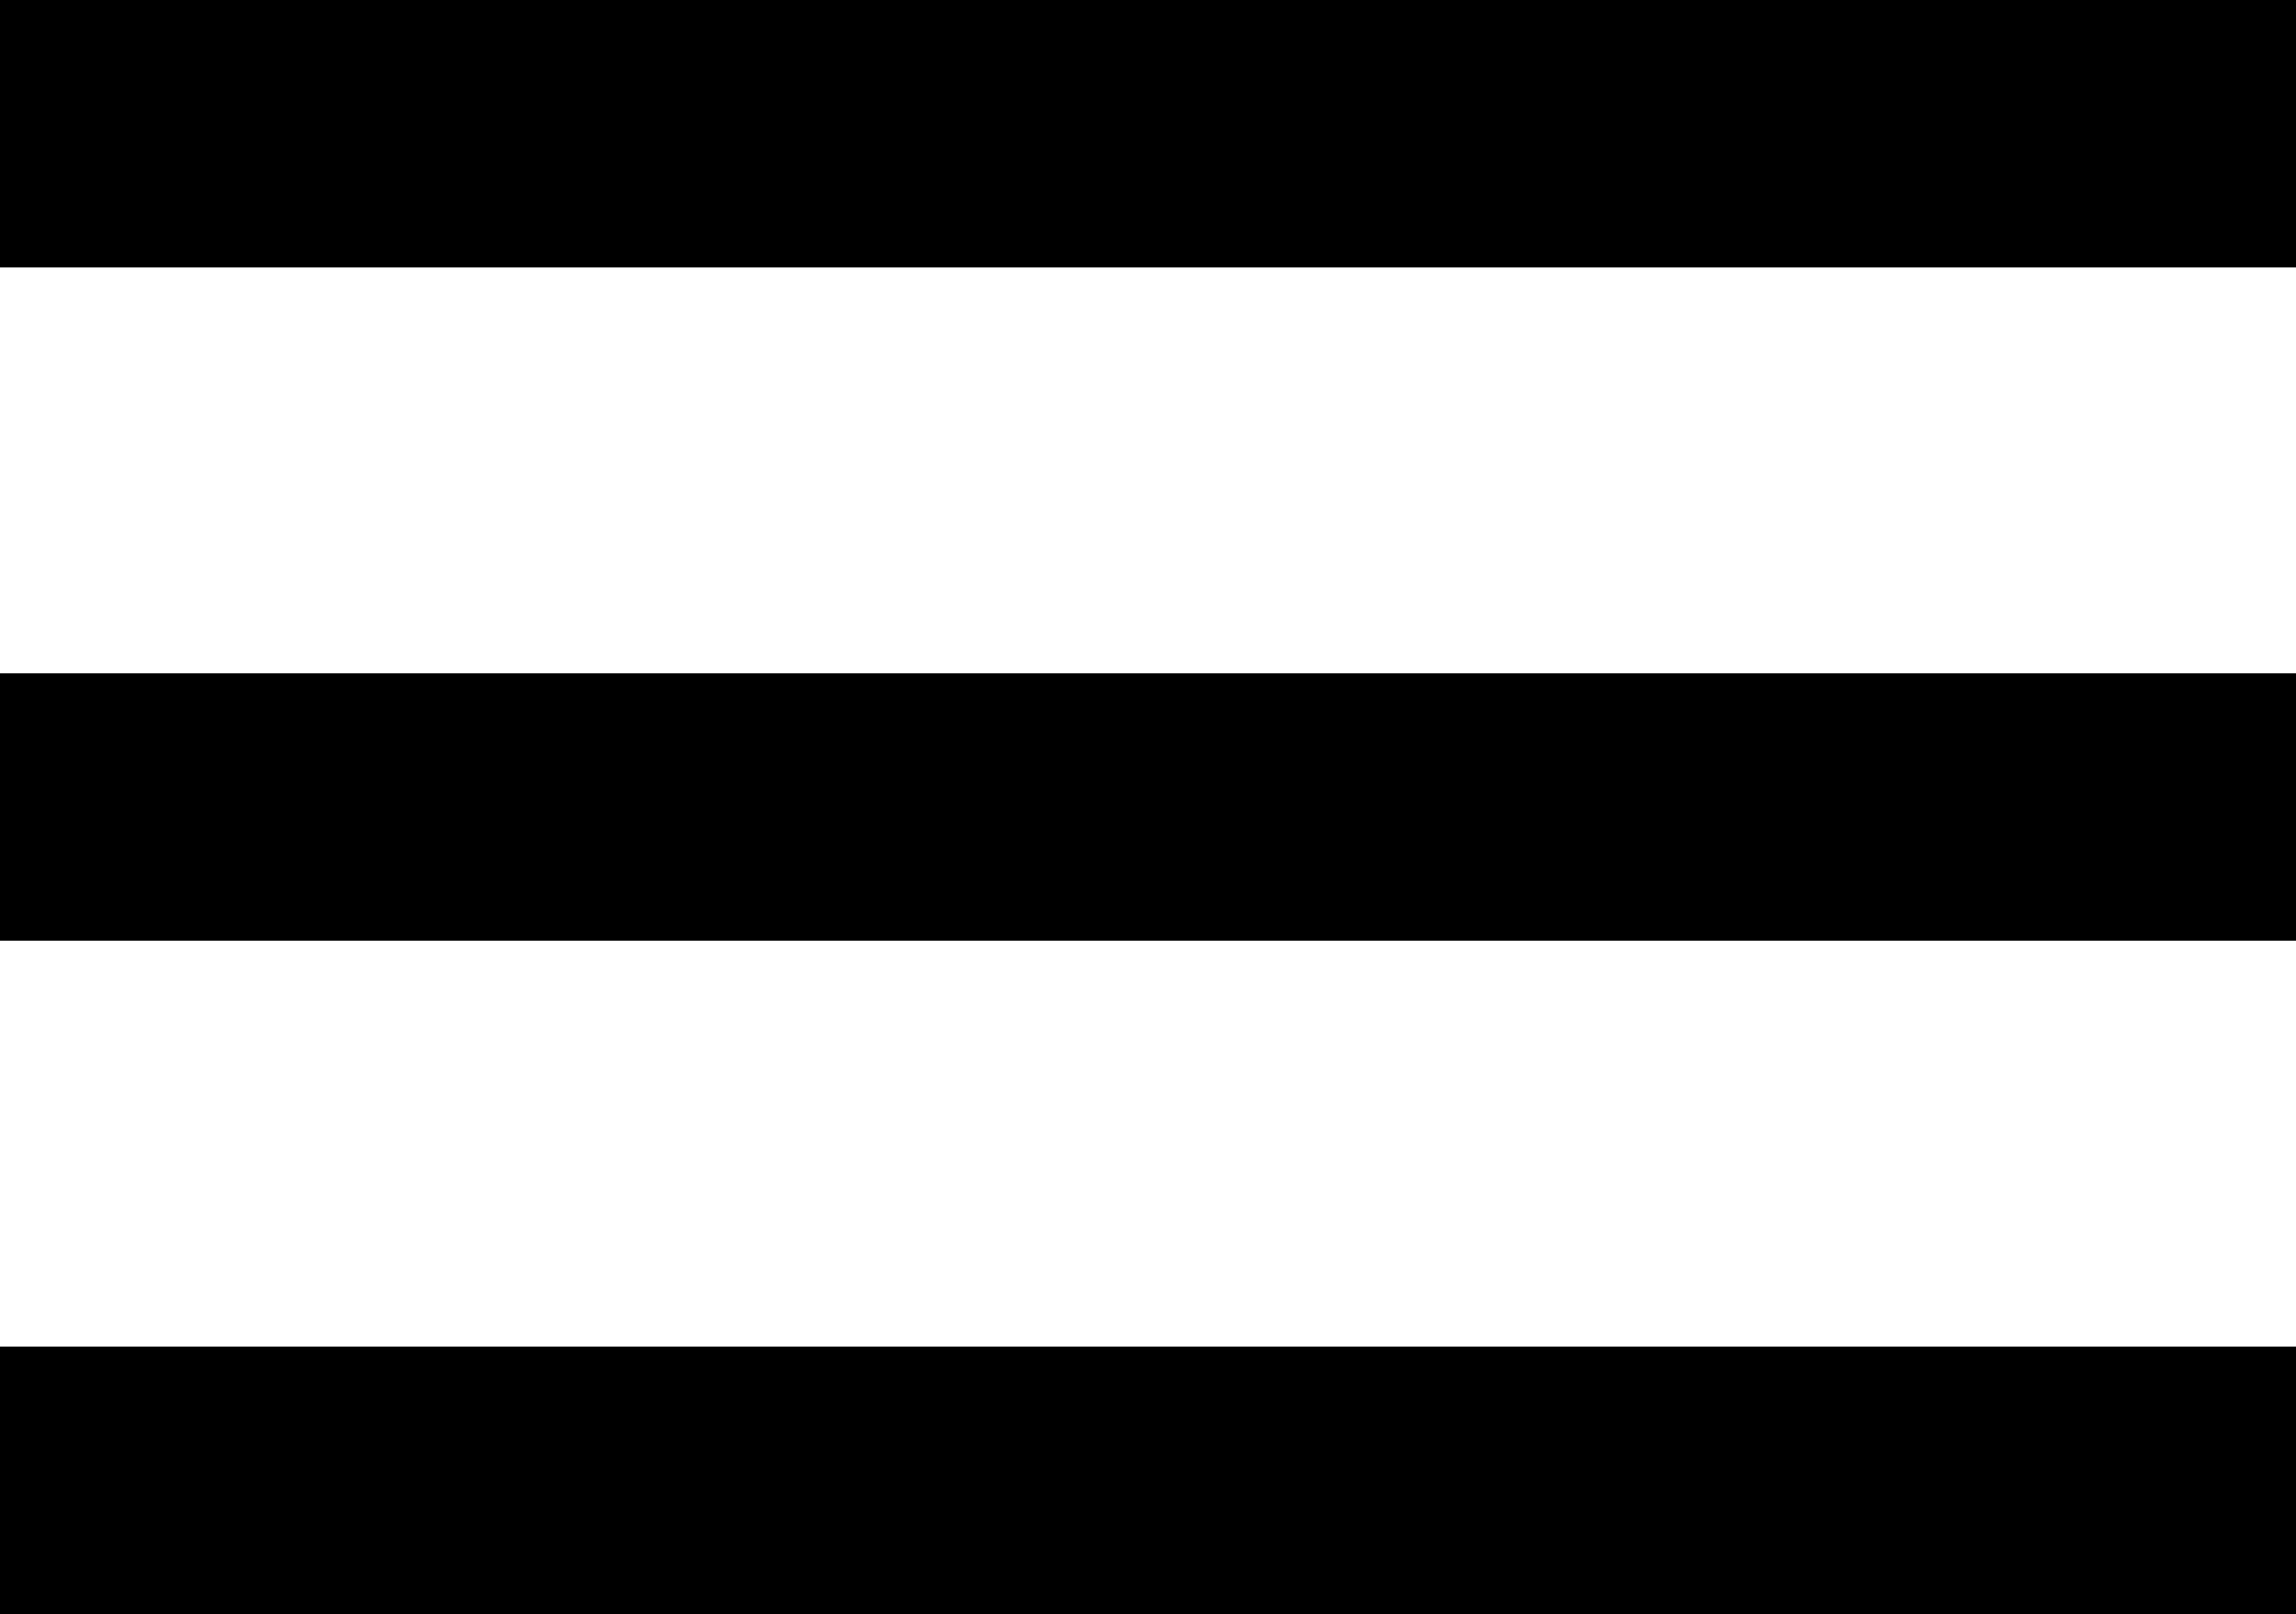 <?xml version="1.0" encoding="UTF-8" standalone="no"?>
<svg
   xmlns:dc="http://purl.org/dc/elements/1.1/"
   xmlns:cc="http://creativecommons.org/ns#"
   xmlns:rdf="http://www.w3.org/1999/02/22-rdf-syntax-ns#"
   xmlns:svg="http://www.w3.org/2000/svg"
   xmlns="http://www.w3.org/2000/svg"
   version="1.1"
   id="svg2"
   viewBox="0 0 249 175"
   height="175"
   width="249">
  <defs
     id="defs4" />
  <g
     transform="translate(628.624,-362.179)"
     id="layer1">
    <path
       id="path3464"
       d="m -628.624,522.679 0,-14.5 124.5,0 124.5,0 0,14.5 0,14.5 -124.5,0 -124.5,0 0,-14.5 z m 0,-73 0,-14.5 124.5,0 124.5,0 0,14.5 0,14.5 -124.5,0 -124.5,0 0,-14.5 z m 0,-73 0,-14.5 124.5,0 124.5,0 0,14.5 0,14.5 -124.5,0 -124.5,0 0,-14.5 z"
       style="fill:#000000" />
  </g>
</svg>
